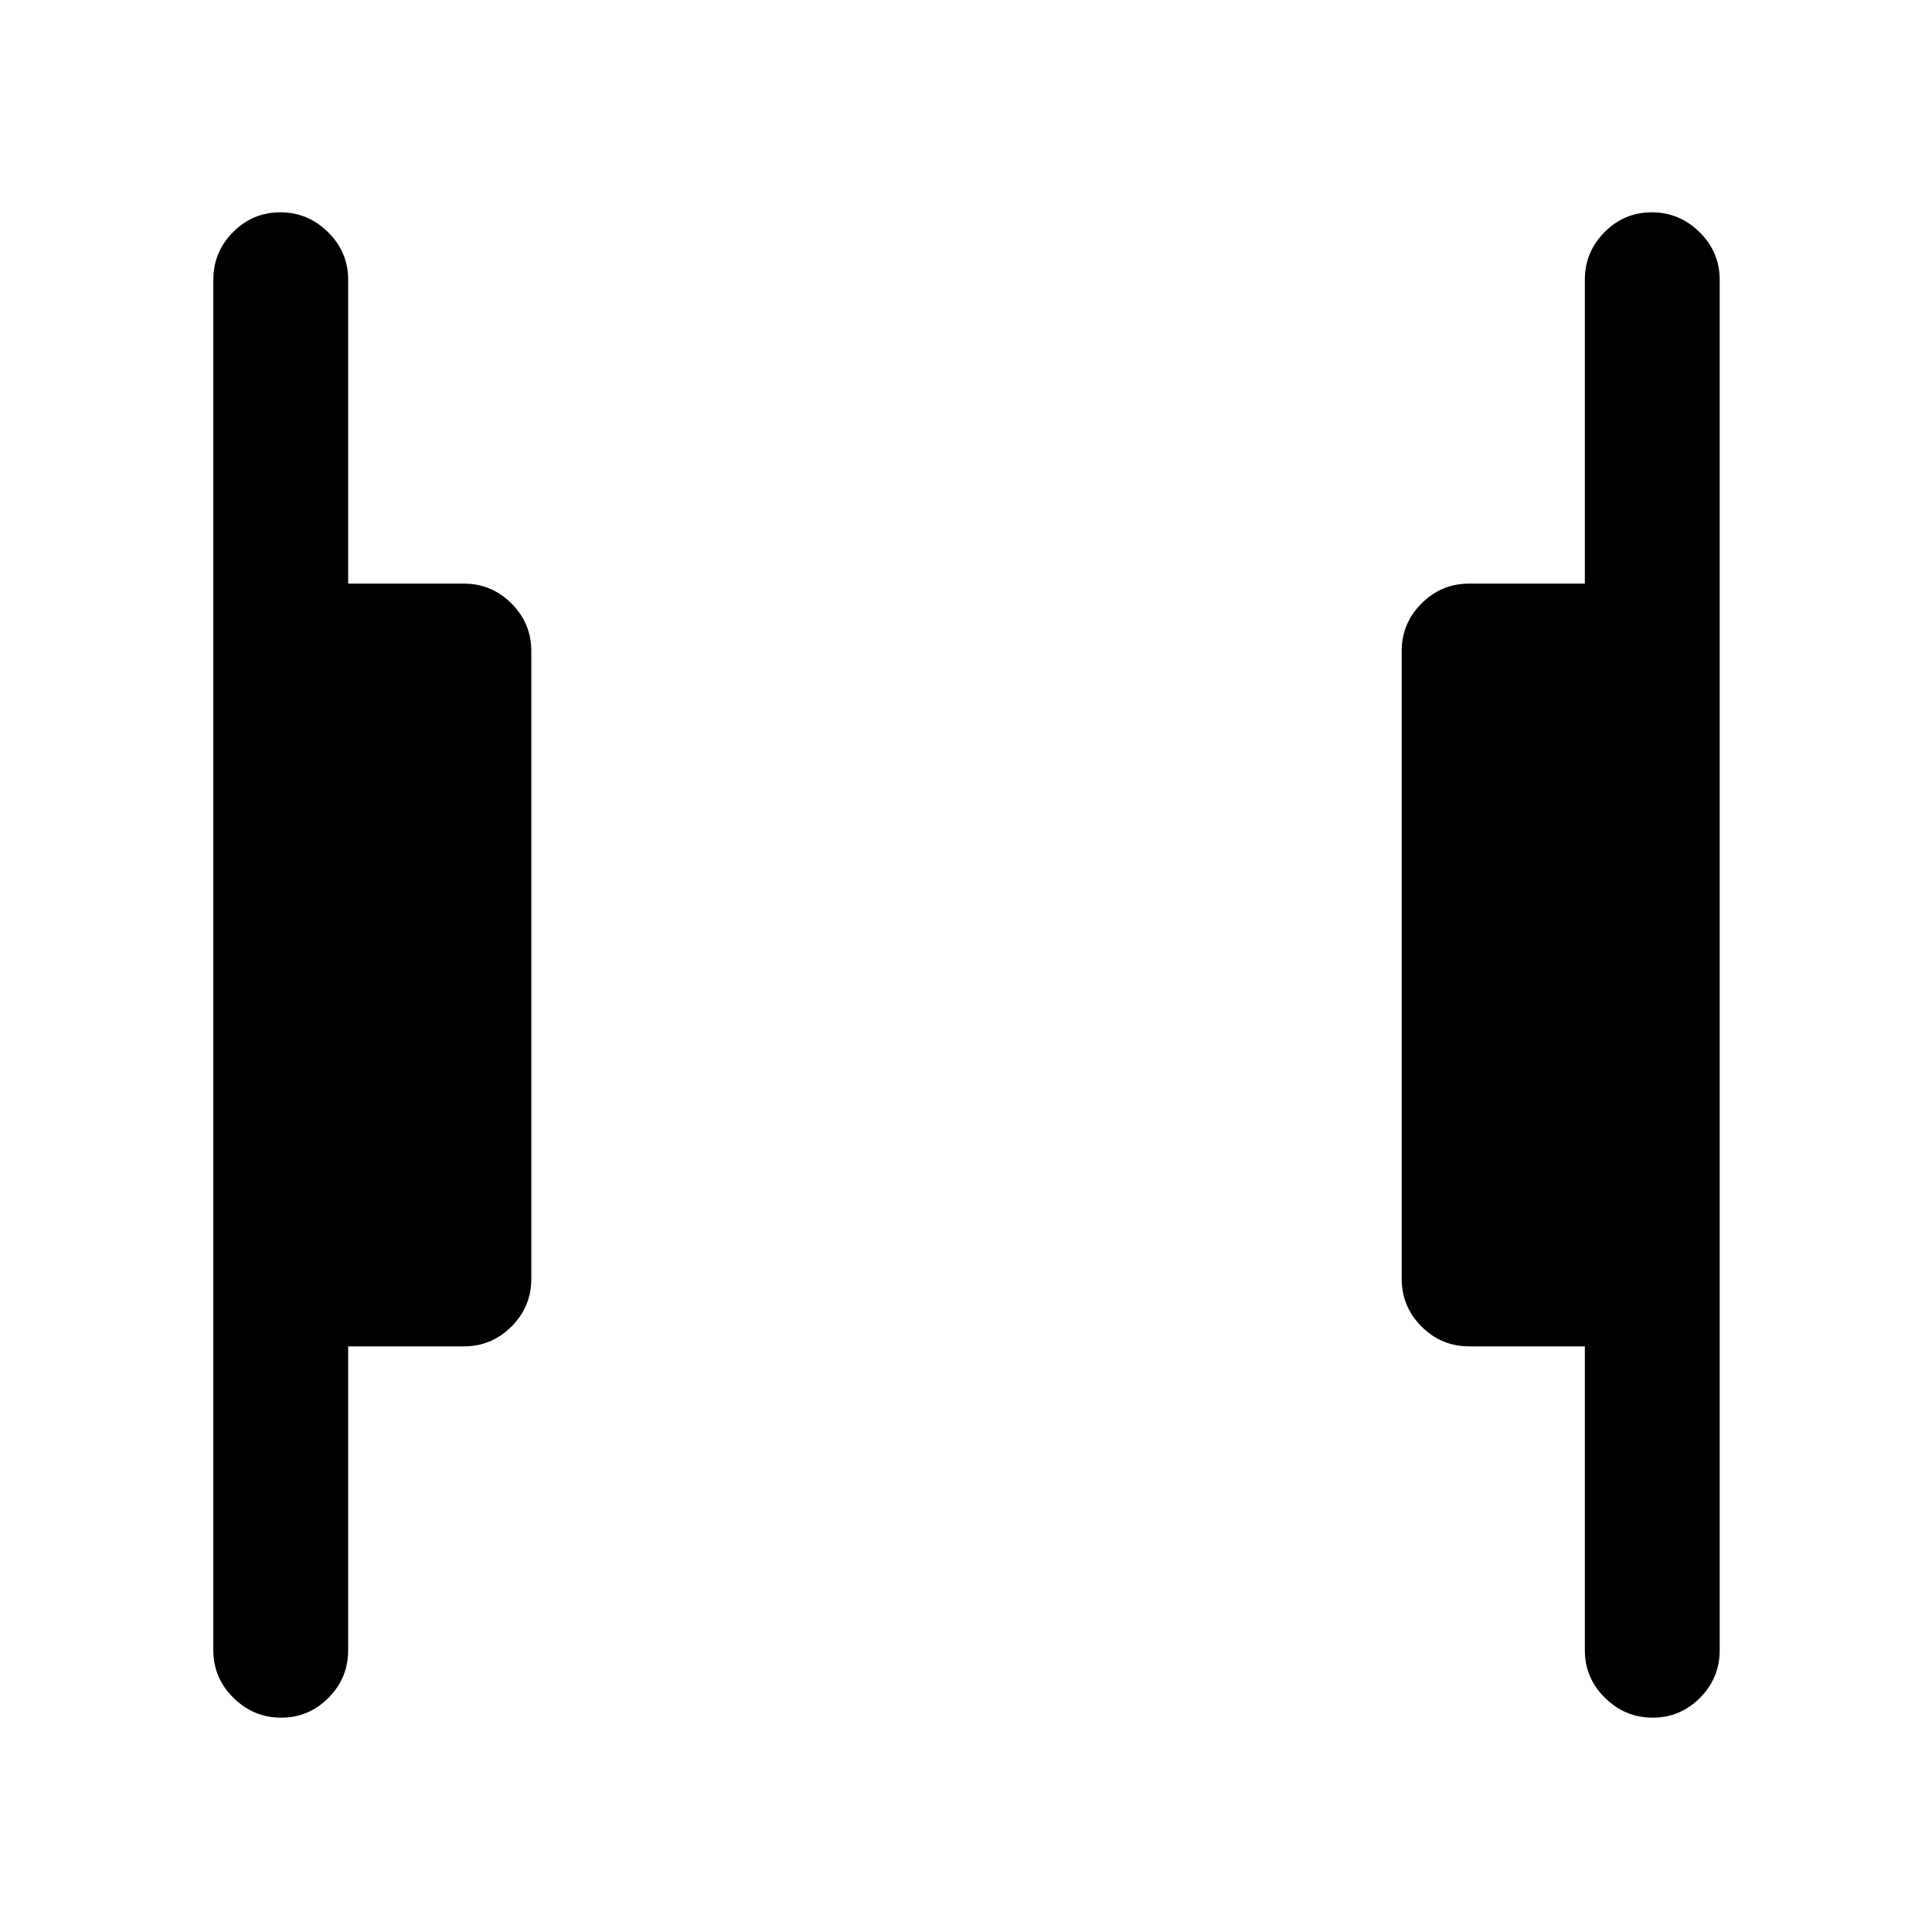 <svg xmlns="http://www.w3.org/2000/svg" height="20" viewBox="0 96 960 960" width="20"><path d="M821.211 949.5q-13.711 0-23.711-9.85-10-9.85-10-23.65V765H730q-13.8 0-23.65-9.85-9.85-9.85-9.85-23.65v-312q0-13.8 9.85-23.65Q716.2 386 730 386h57.5V235q0-13.8 9.789-23.65 9.79-9.85 23.5-9.85 13.711 0 23.711 9.85 10 9.85 10 23.65v681q0 13.8-9.789 23.65-9.79 9.85-23.5 9.85Zm-681.5 0Q126 949.5 116 939.65q-10-9.85-10-23.65V235q0-13.8 9.789-23.65 9.79-9.85 23.5-9.85 13.711 0 23.711 9.85 10 9.85 10 23.65v151h57.5q13.8 0 23.65 9.85Q264 405.7 264 419.5v312q0 13.8-9.85 23.65Q244.3 765 230.5 765H173v151q0 13.8-9.789 23.65-9.79 9.85-23.5 9.85Z"/></svg>